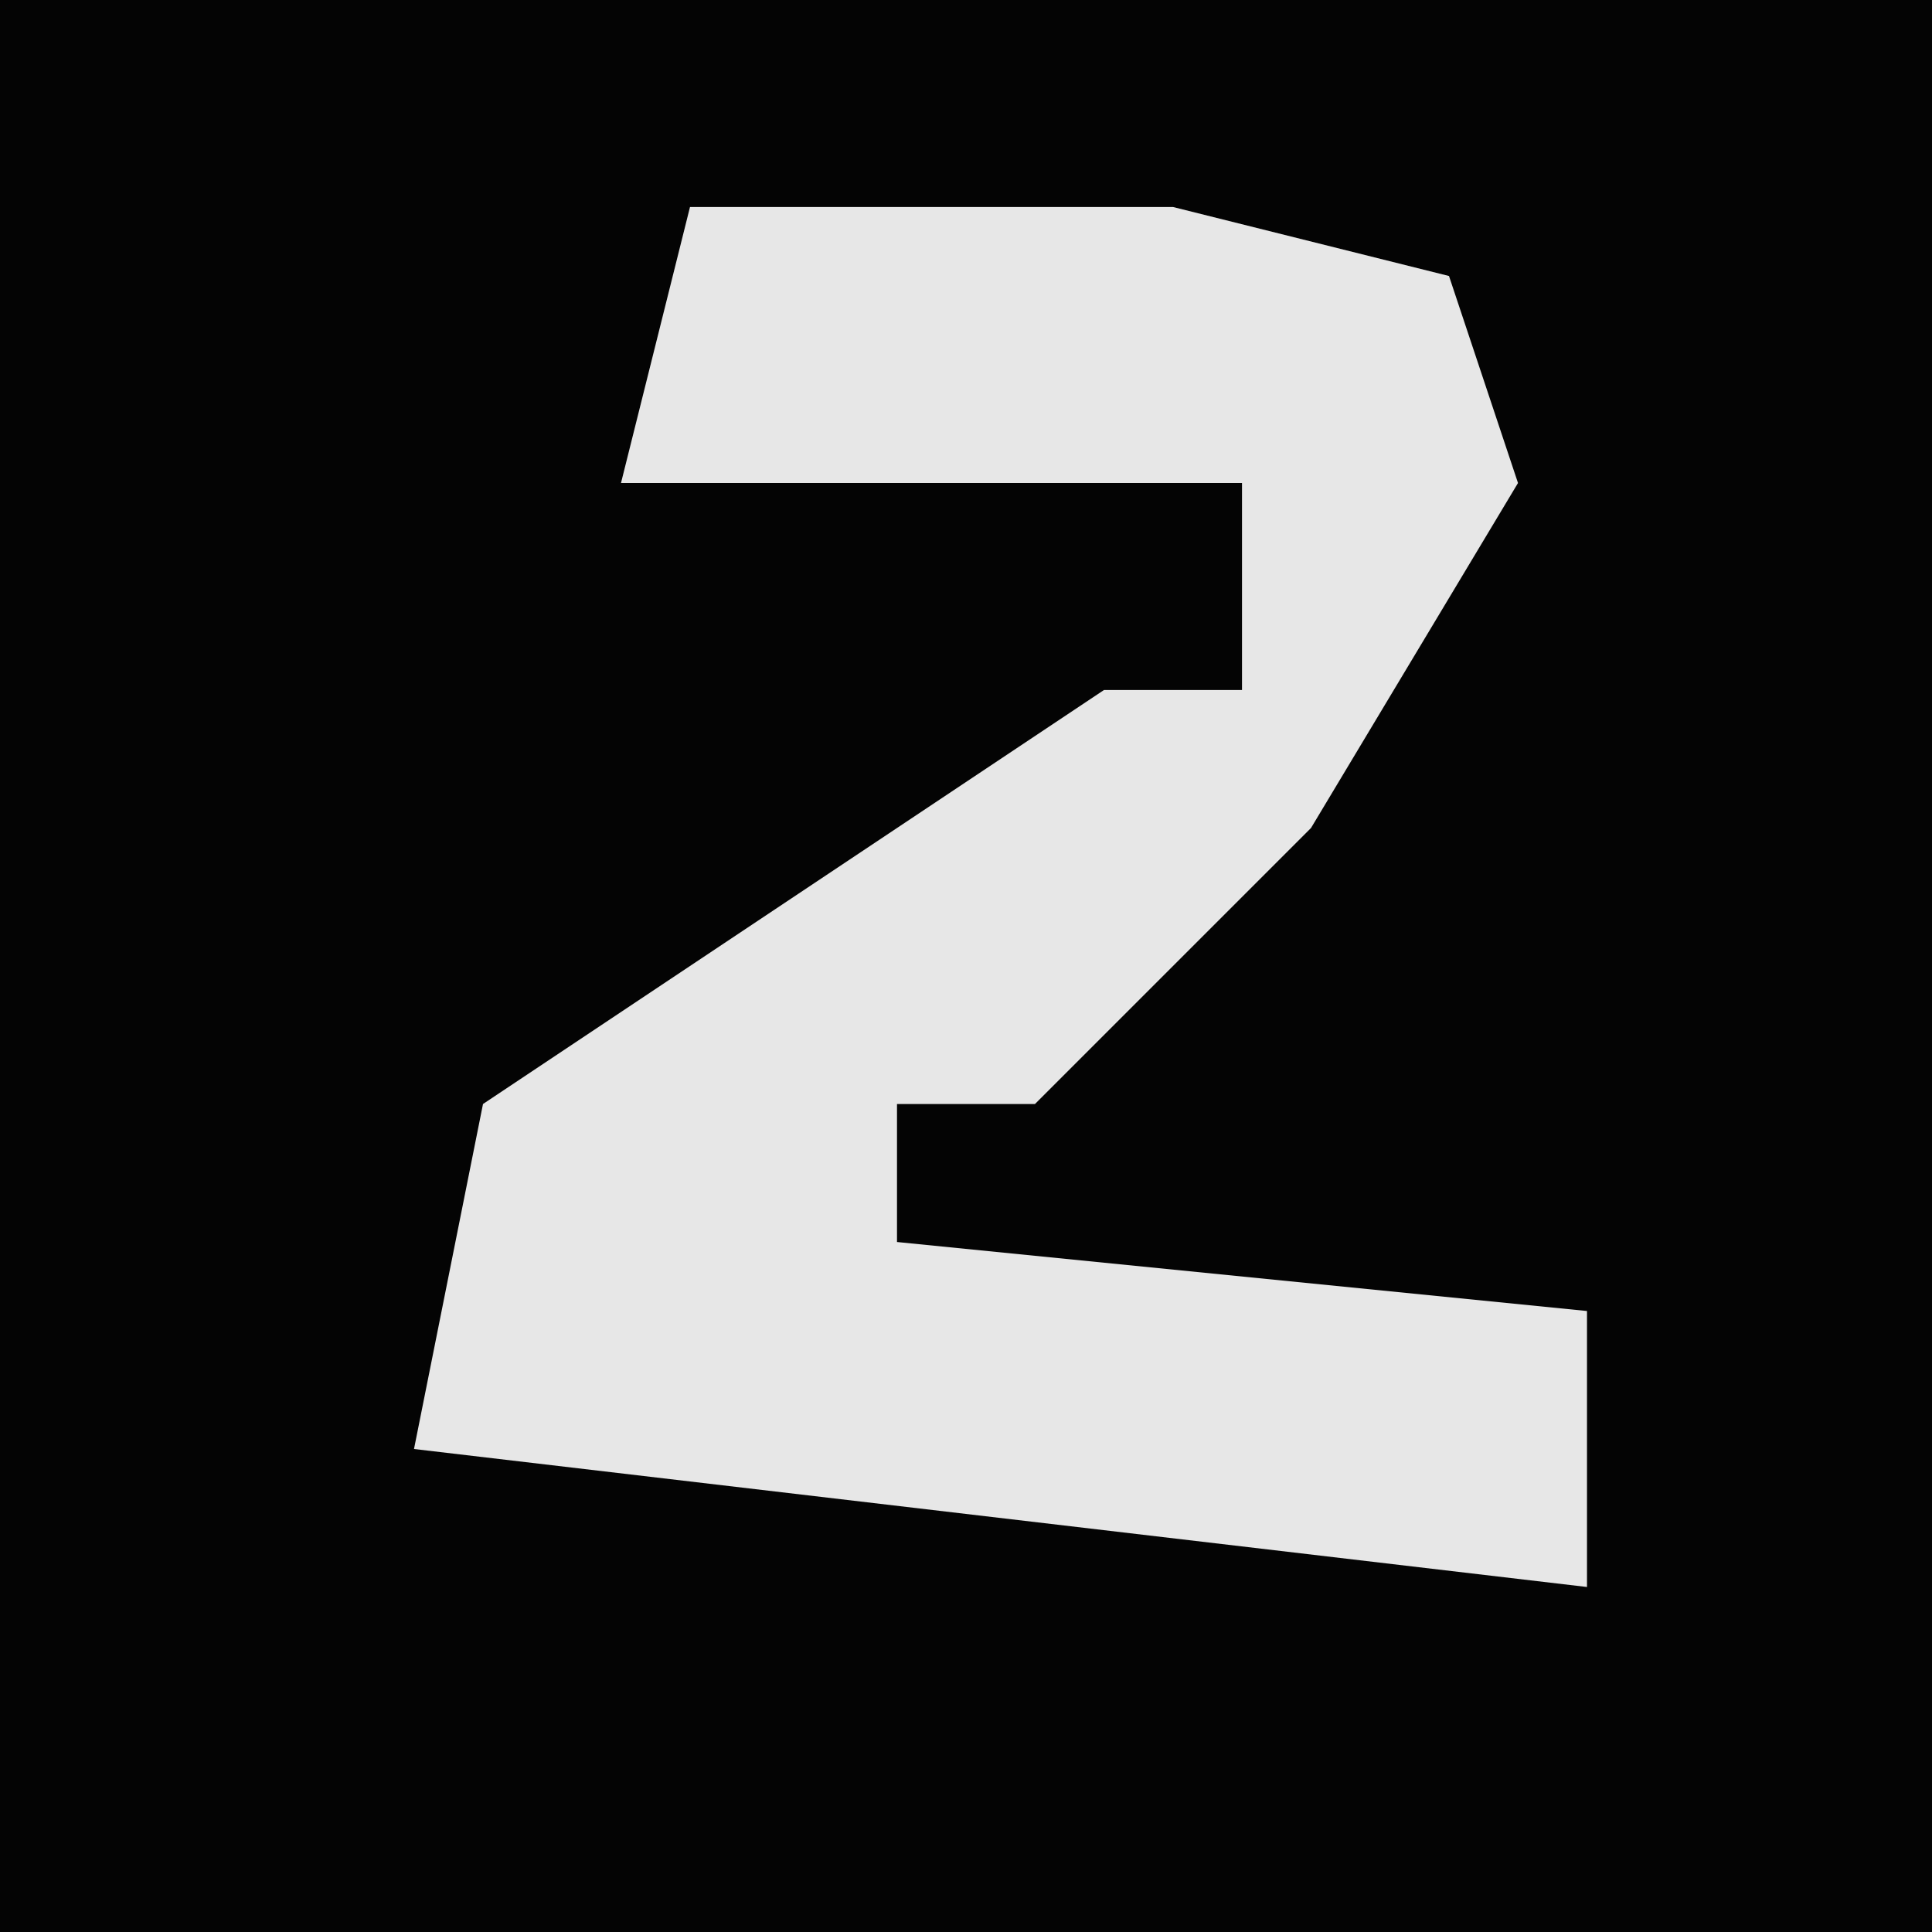 <?xml version="1.0" encoding="UTF-8"?>
<svg version="1.1" xmlns="http://www.w3.org/2000/svg" width="28" height="28">
<path d="M0,0 L28,0 L28,28 L0,28 Z " fill="#040404" transform="translate(0,0)"/>
<path d="M0,0 L7,0 L11,1 L12,4 L9,9 L5,13 L3,13 L3,15 L13,16 L13,20 L-4,18 L-3,13 L6,7 L8,7 L8,4 L-1,4 Z " fill="#E7E7E7" transform="translate(10,3)"/>
</svg>
